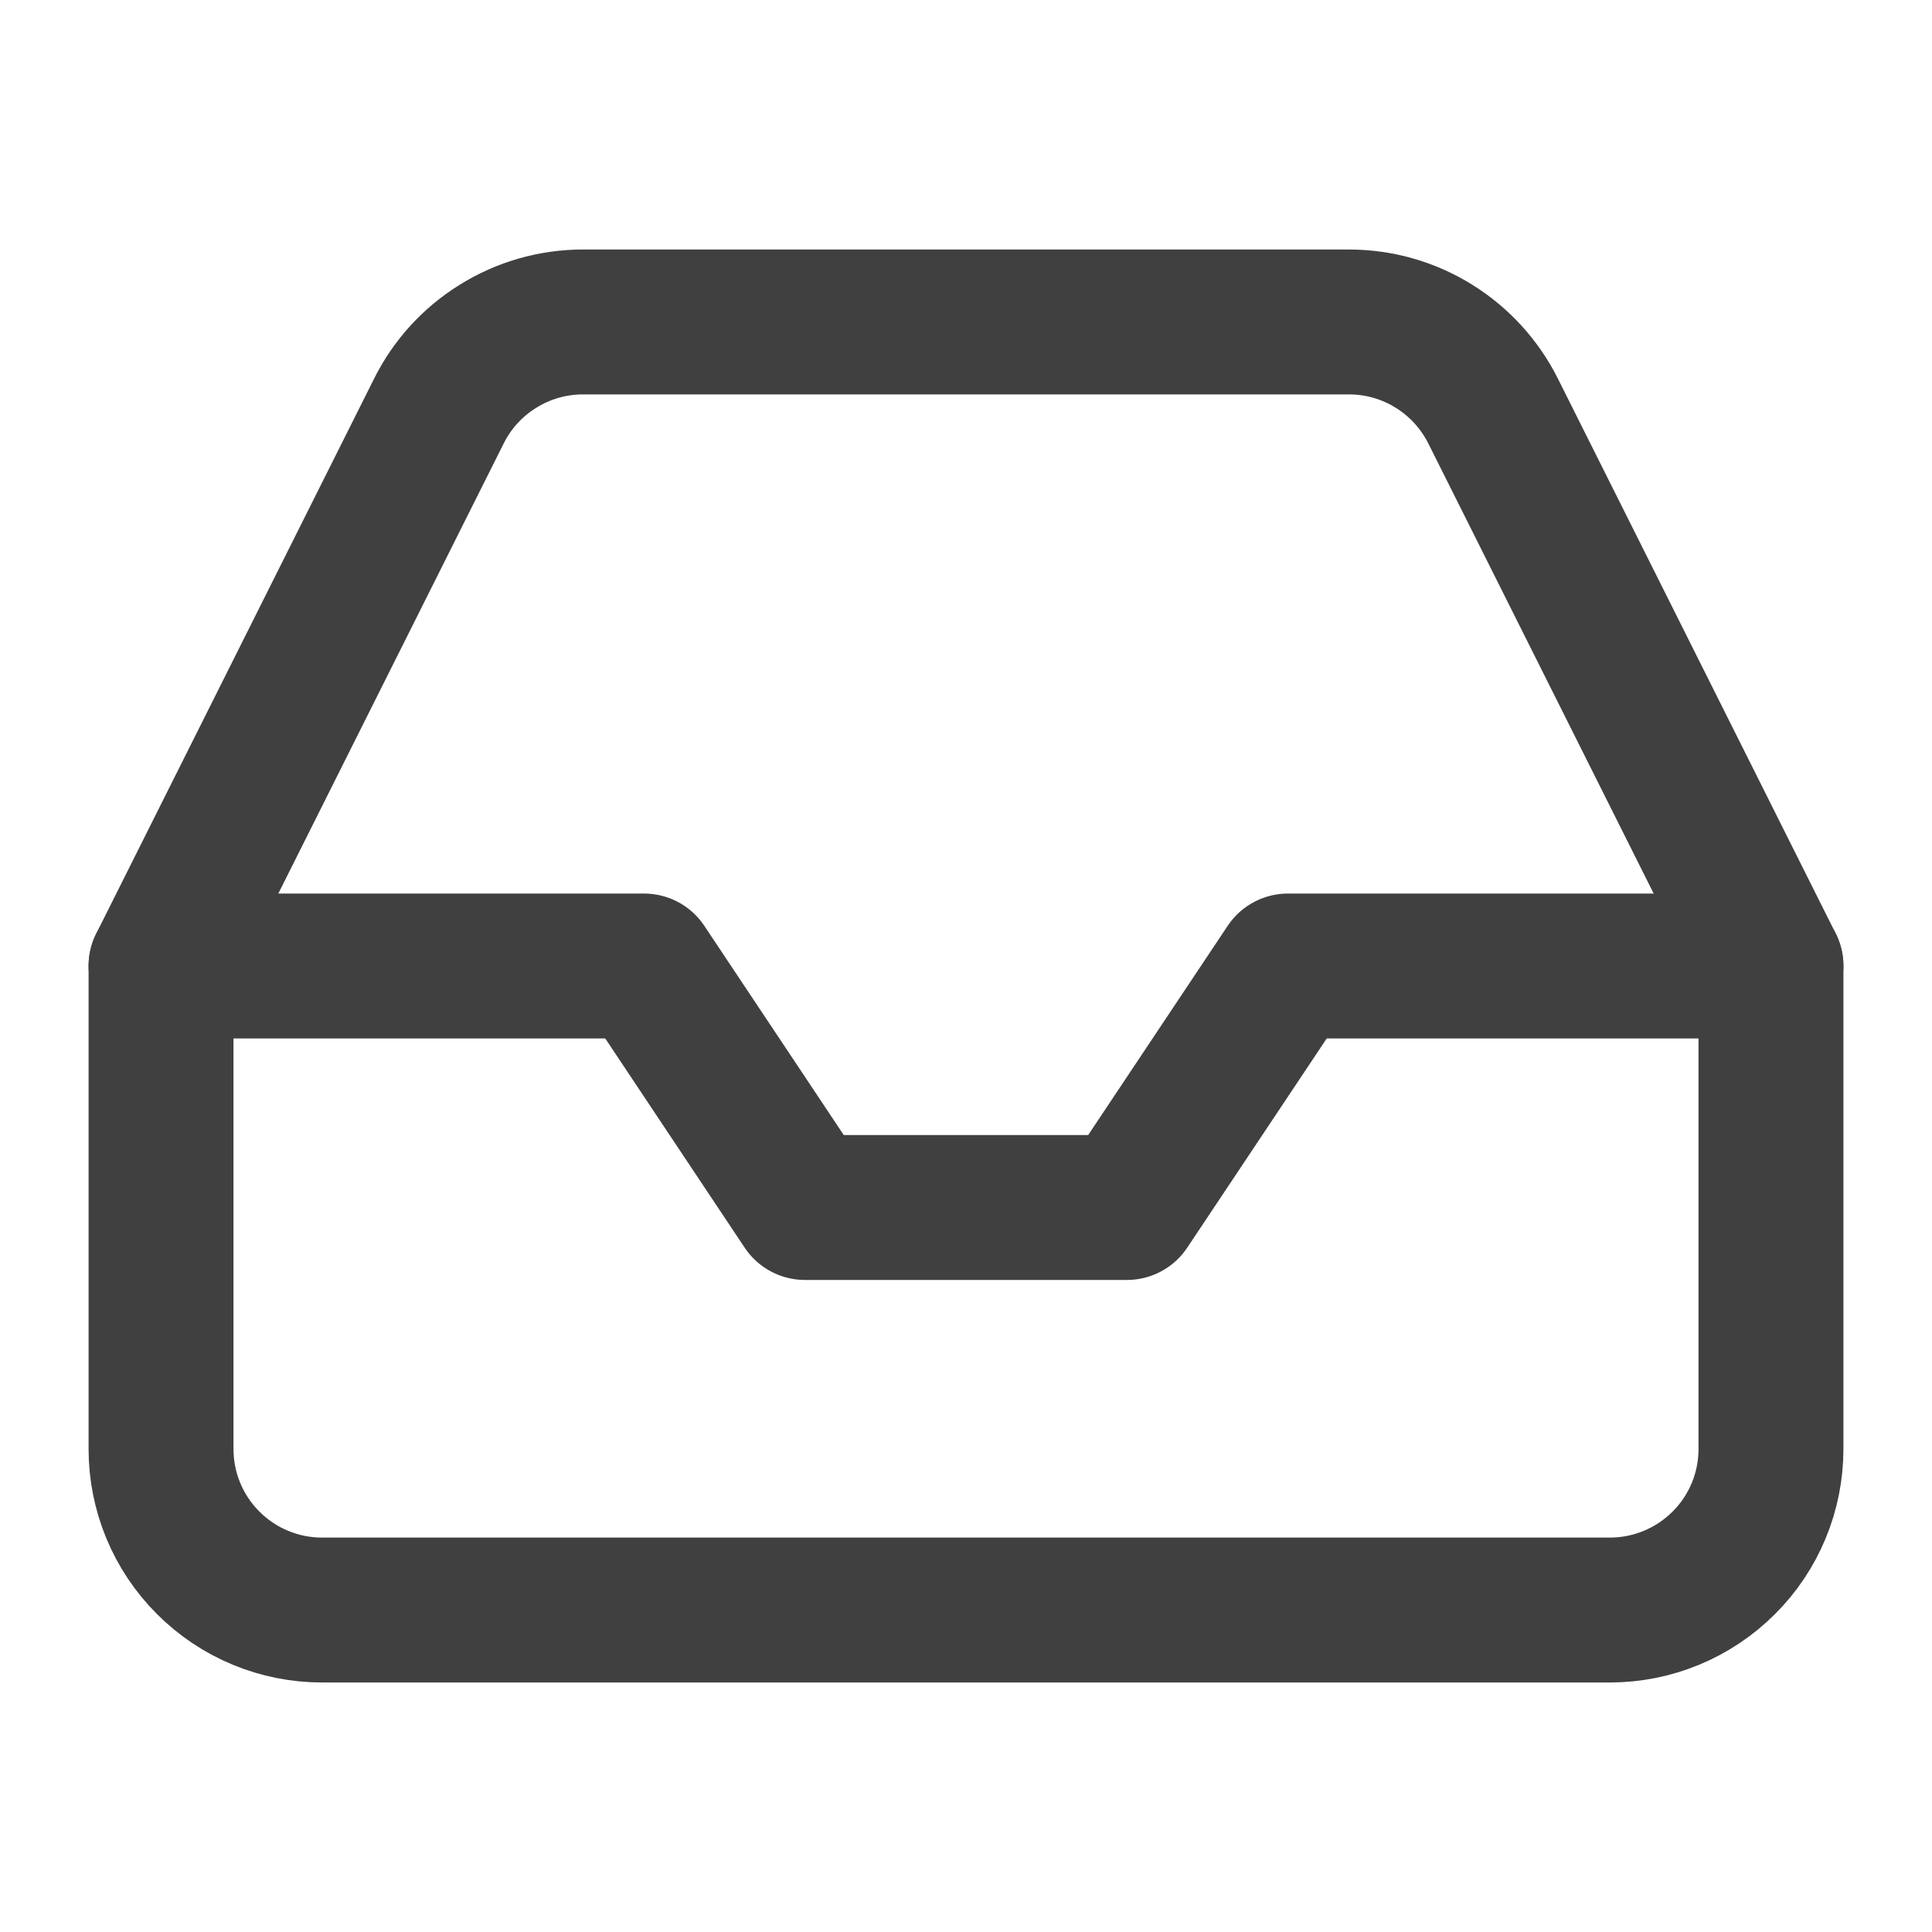 <svg width="20" height="20" viewBox="0 0 20 20" fill="none" xmlns="http://www.w3.org/2000/svg">
<path d="M18.333 10H13.333L11.666 12.5H8.333L6.667 10H1.667" stroke="#404040" stroke-width="1.5" stroke-linecap="round" stroke-linejoin="round"/>
<path d="M4.542 4.258L1.667 10V15C1.667 15.442 1.842 15.866 2.155 16.178C2.467 16.491 2.891 16.667 3.333 16.667H16.666C17.108 16.667 17.532 16.491 17.845 16.178C18.158 15.866 18.333 15.442 18.333 15V10L15.458 4.258C15.32 3.981 15.107 3.747 14.844 3.584C14.581 3.42 14.277 3.333 13.966 3.333H6.033C5.723 3.333 5.419 3.42 5.156 3.584C4.892 3.747 4.679 3.981 4.542 4.258V4.258Z" stroke="#404040" stroke-width="1.5" stroke-linecap="round" stroke-linejoin="round"/>
</svg>
